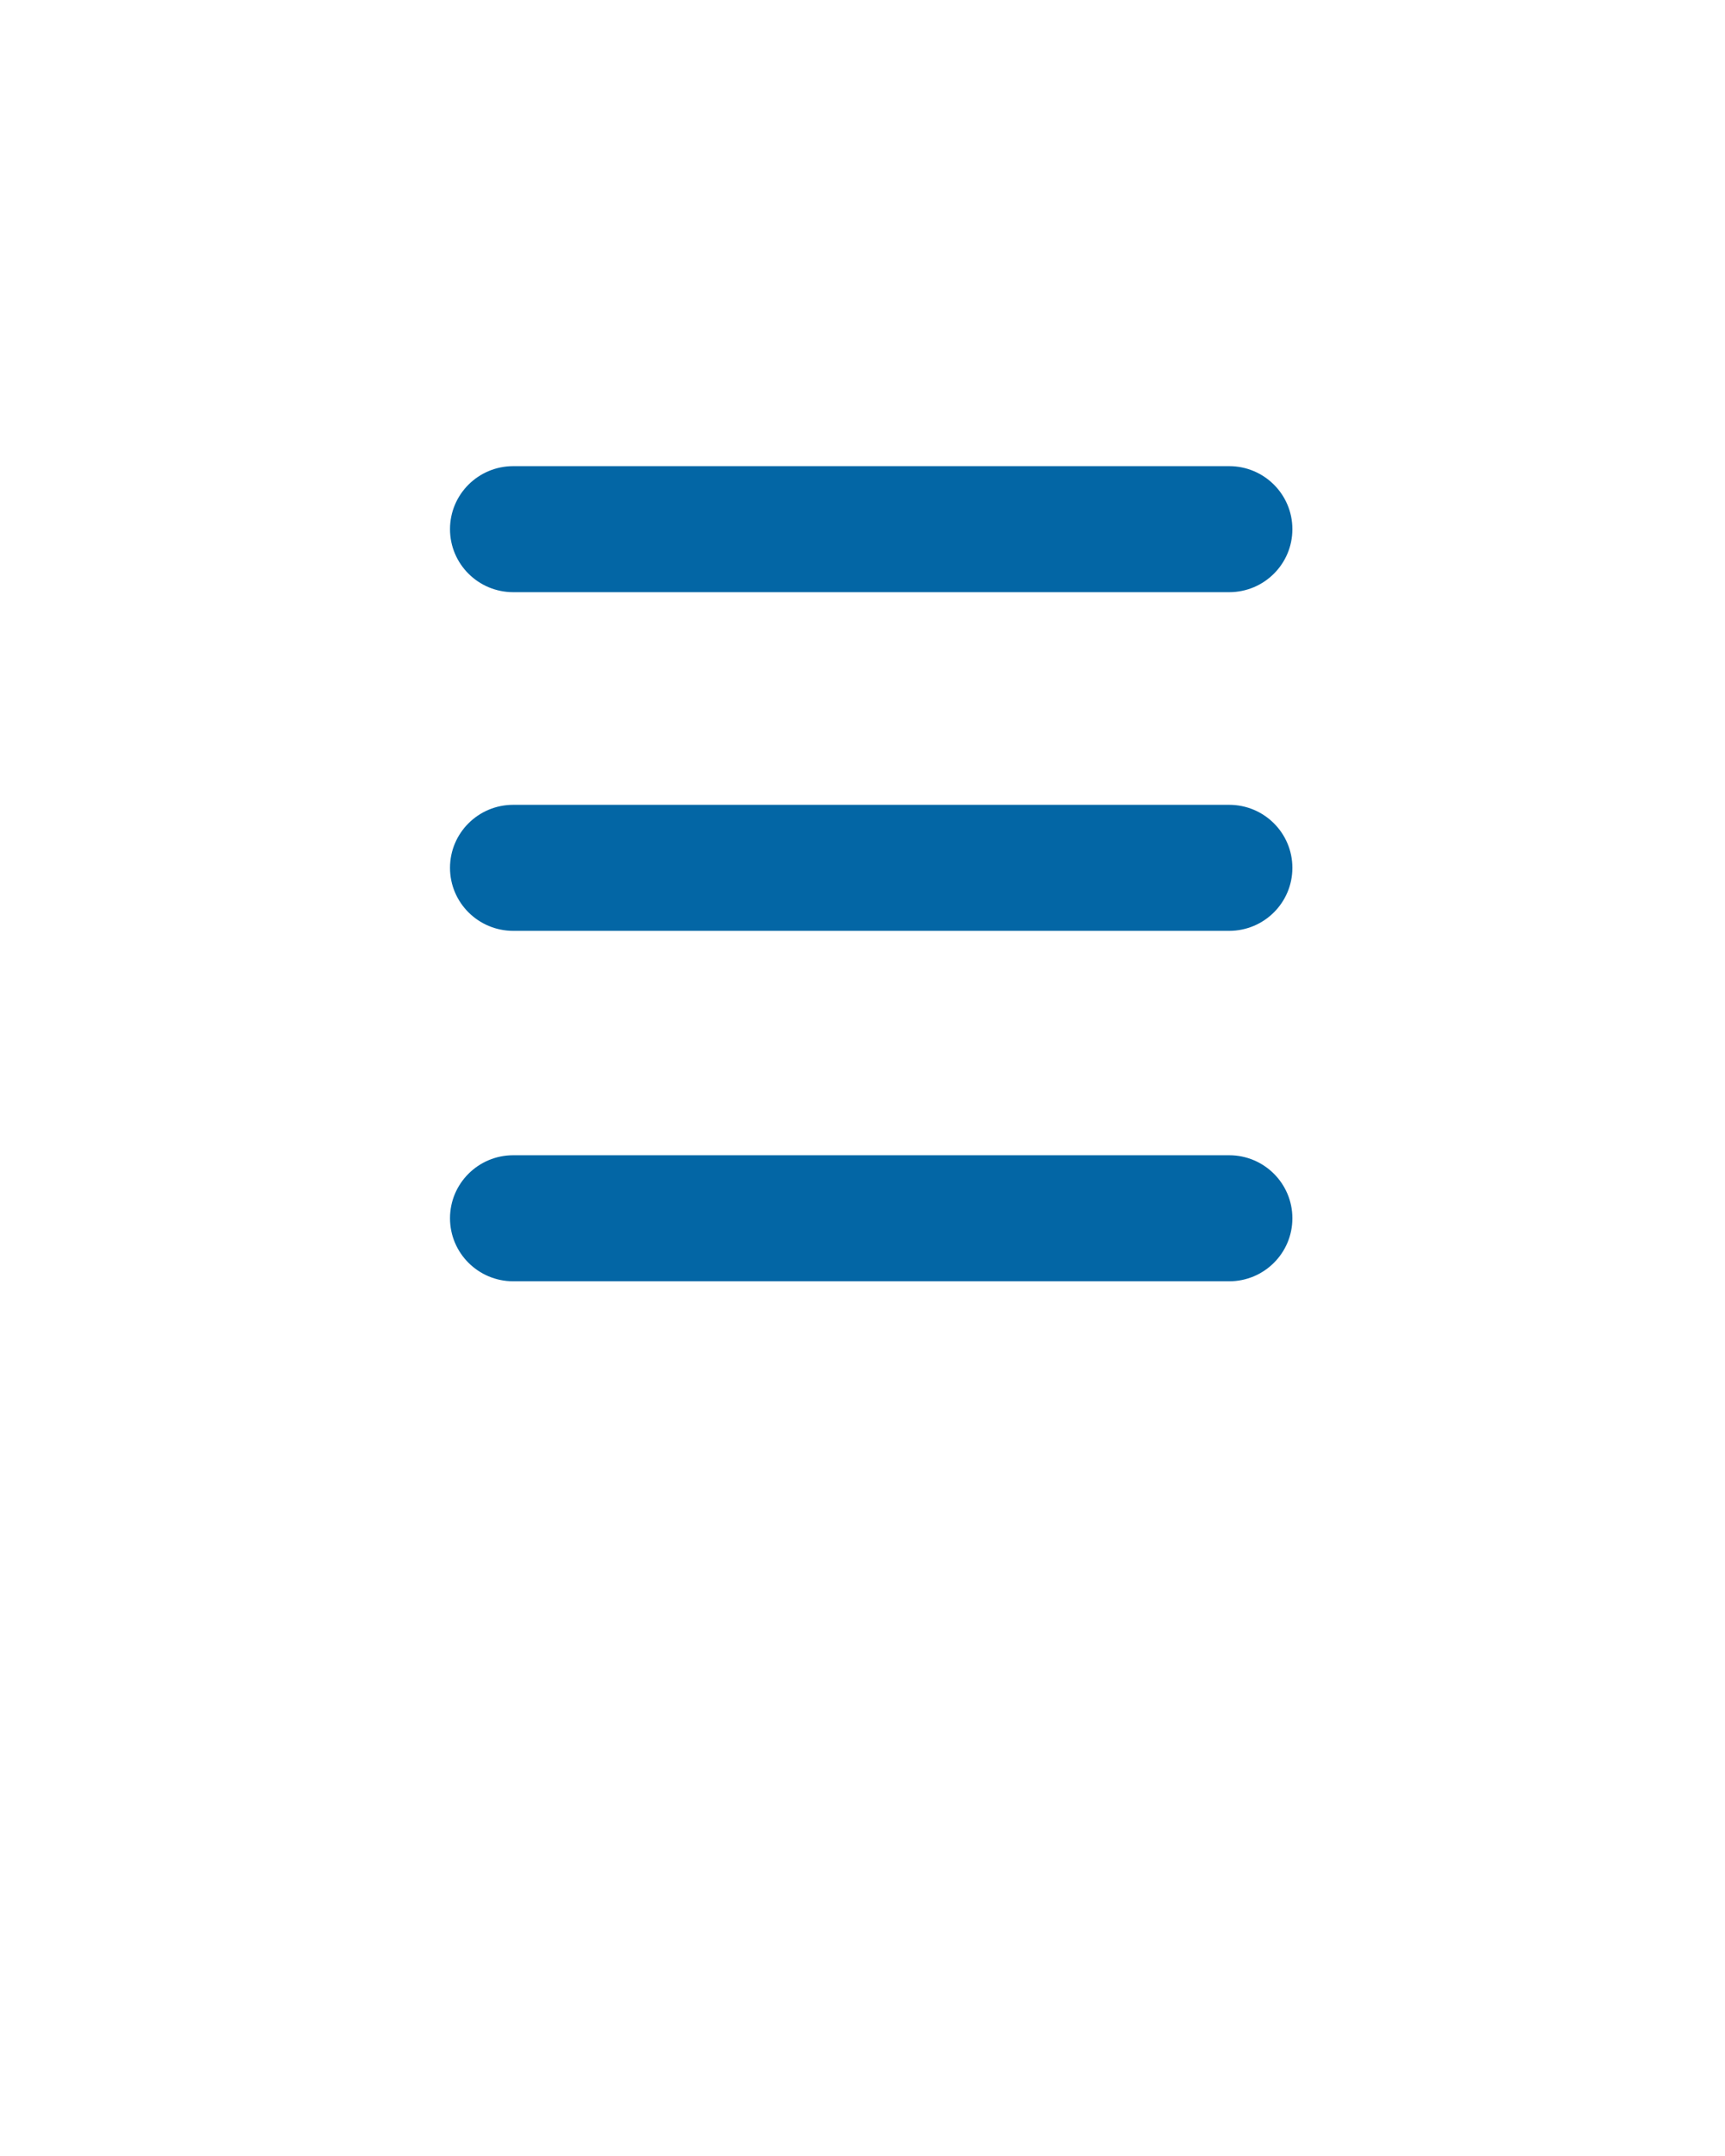 <svg xmlns="http://www.w3.org/2000/svg" xmlns:xlink="http://www.w3.org/1999/xlink" version="1.1" x="0px" y="0px" viewBox="0 0 100 125" enable-background="new 0 0 100 100" xml:space="preserve"><path  fill="#0366A5" d="M74.921,50.316c0,2.017-1.639,3.652-3.662,3.652H29.75c-2.021,0-3.663-1.636-3.663-3.652l0,0  c0-2.019,1.641-3.654,3.663-3.654h41.509C73.282,46.663,74.921,48.298,74.921,50.316L74.921,50.316z"/><path  fill="#0366A5" d="M74.921,30.68c0,2.018-1.639,3.653-3.662,3.653H29.75c-2.021,0-3.663-1.635-3.663-3.653l0,0  c0-2.018,1.641-3.653,3.663-3.653h41.509C73.282,27.027,74.921,28.662,74.921,30.68L74.921,30.68z"/><path  fill="#0366A5" d="M74.921,70.632c0,2.019-1.639,3.654-3.662,3.654H29.75c-2.021,0-3.663-1.636-3.663-3.654l0,0  c0-2.016,1.641-3.653,3.663-3.653h41.509C73.282,66.979,74.921,68.616,74.921,70.632L74.921,70.632z"/></svg>